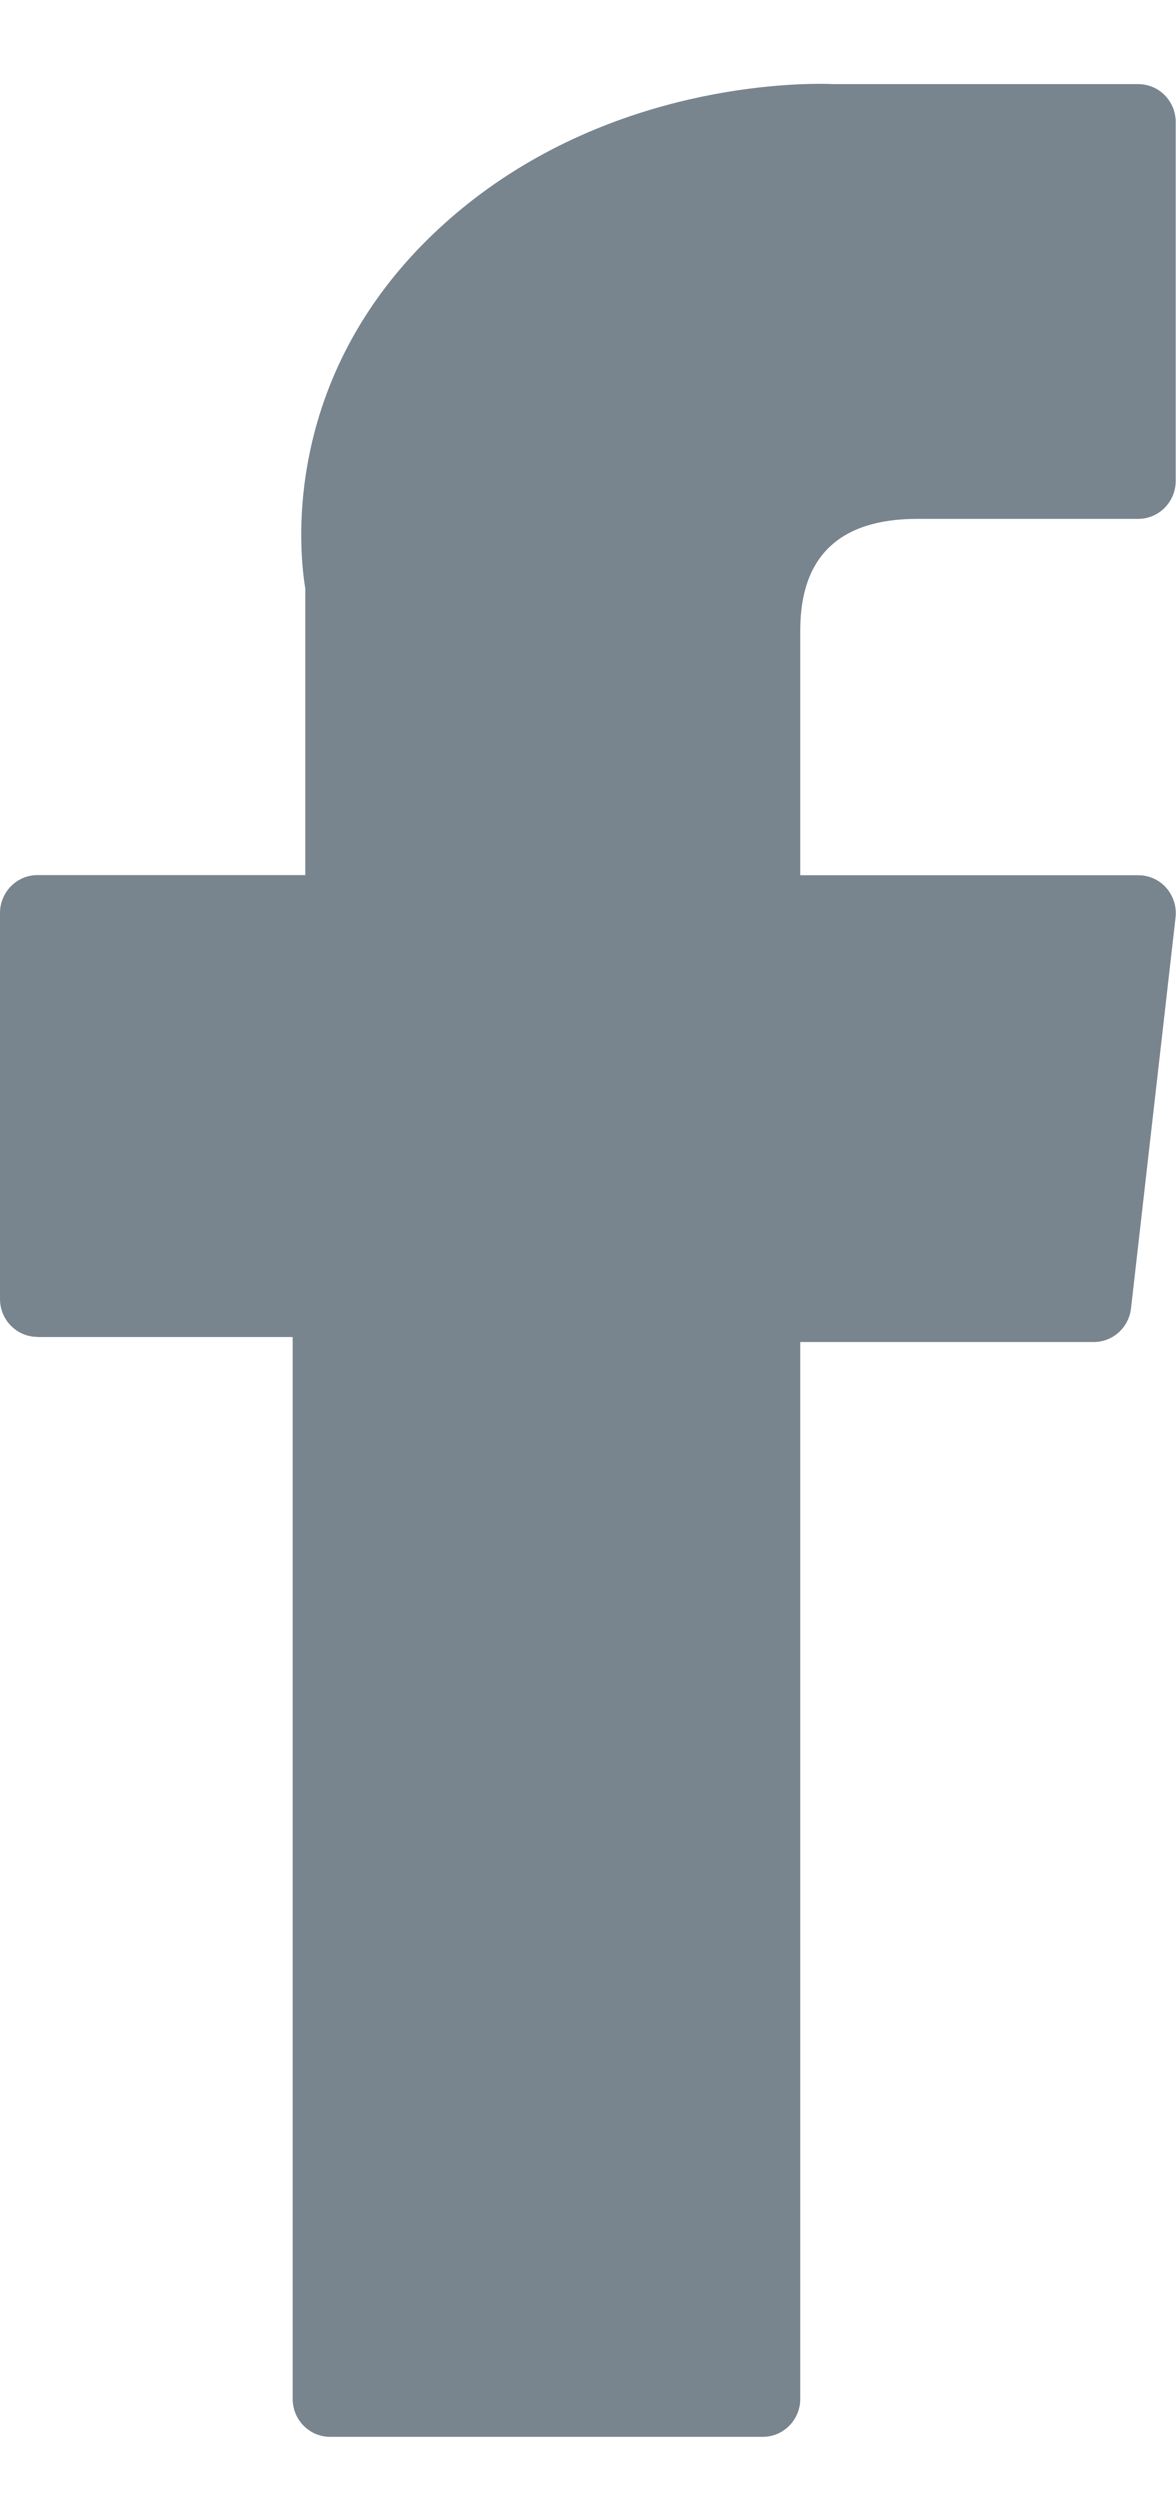 <svg height="17" viewBox="0 0 8 17" width="8" xmlns="http://www.w3.org/2000/svg"><path d="m.255 9.091h1.736v7.22c0 .143.114.258.255.258h2.943c.141 0 .255-.116.255-.258v-7.186h1.996c.13 0 .239-.098.254-.229l.303-2.658c.008-.073-.015-.146-.063-.201-.048-.055-.118-.086-.191-.086h-2.299v-1.666c0-.502.268-.757.796-.757h1.503c.141 0 .255-.116.255-.258v-2.44c0-.143-.114-.258-.255-.258h-2.071c-.015-.001-.047-.002-.095-.002-.359 0-1.609.071-2.595.988-1.093 1.016-.941 2.233-.905 2.444v1.948h-1.822c-.141 0-.255.116-.255.258v2.624c0 .143.114.258.255.258z" fill="#4d5e6c" opacity=".754"/></svg>